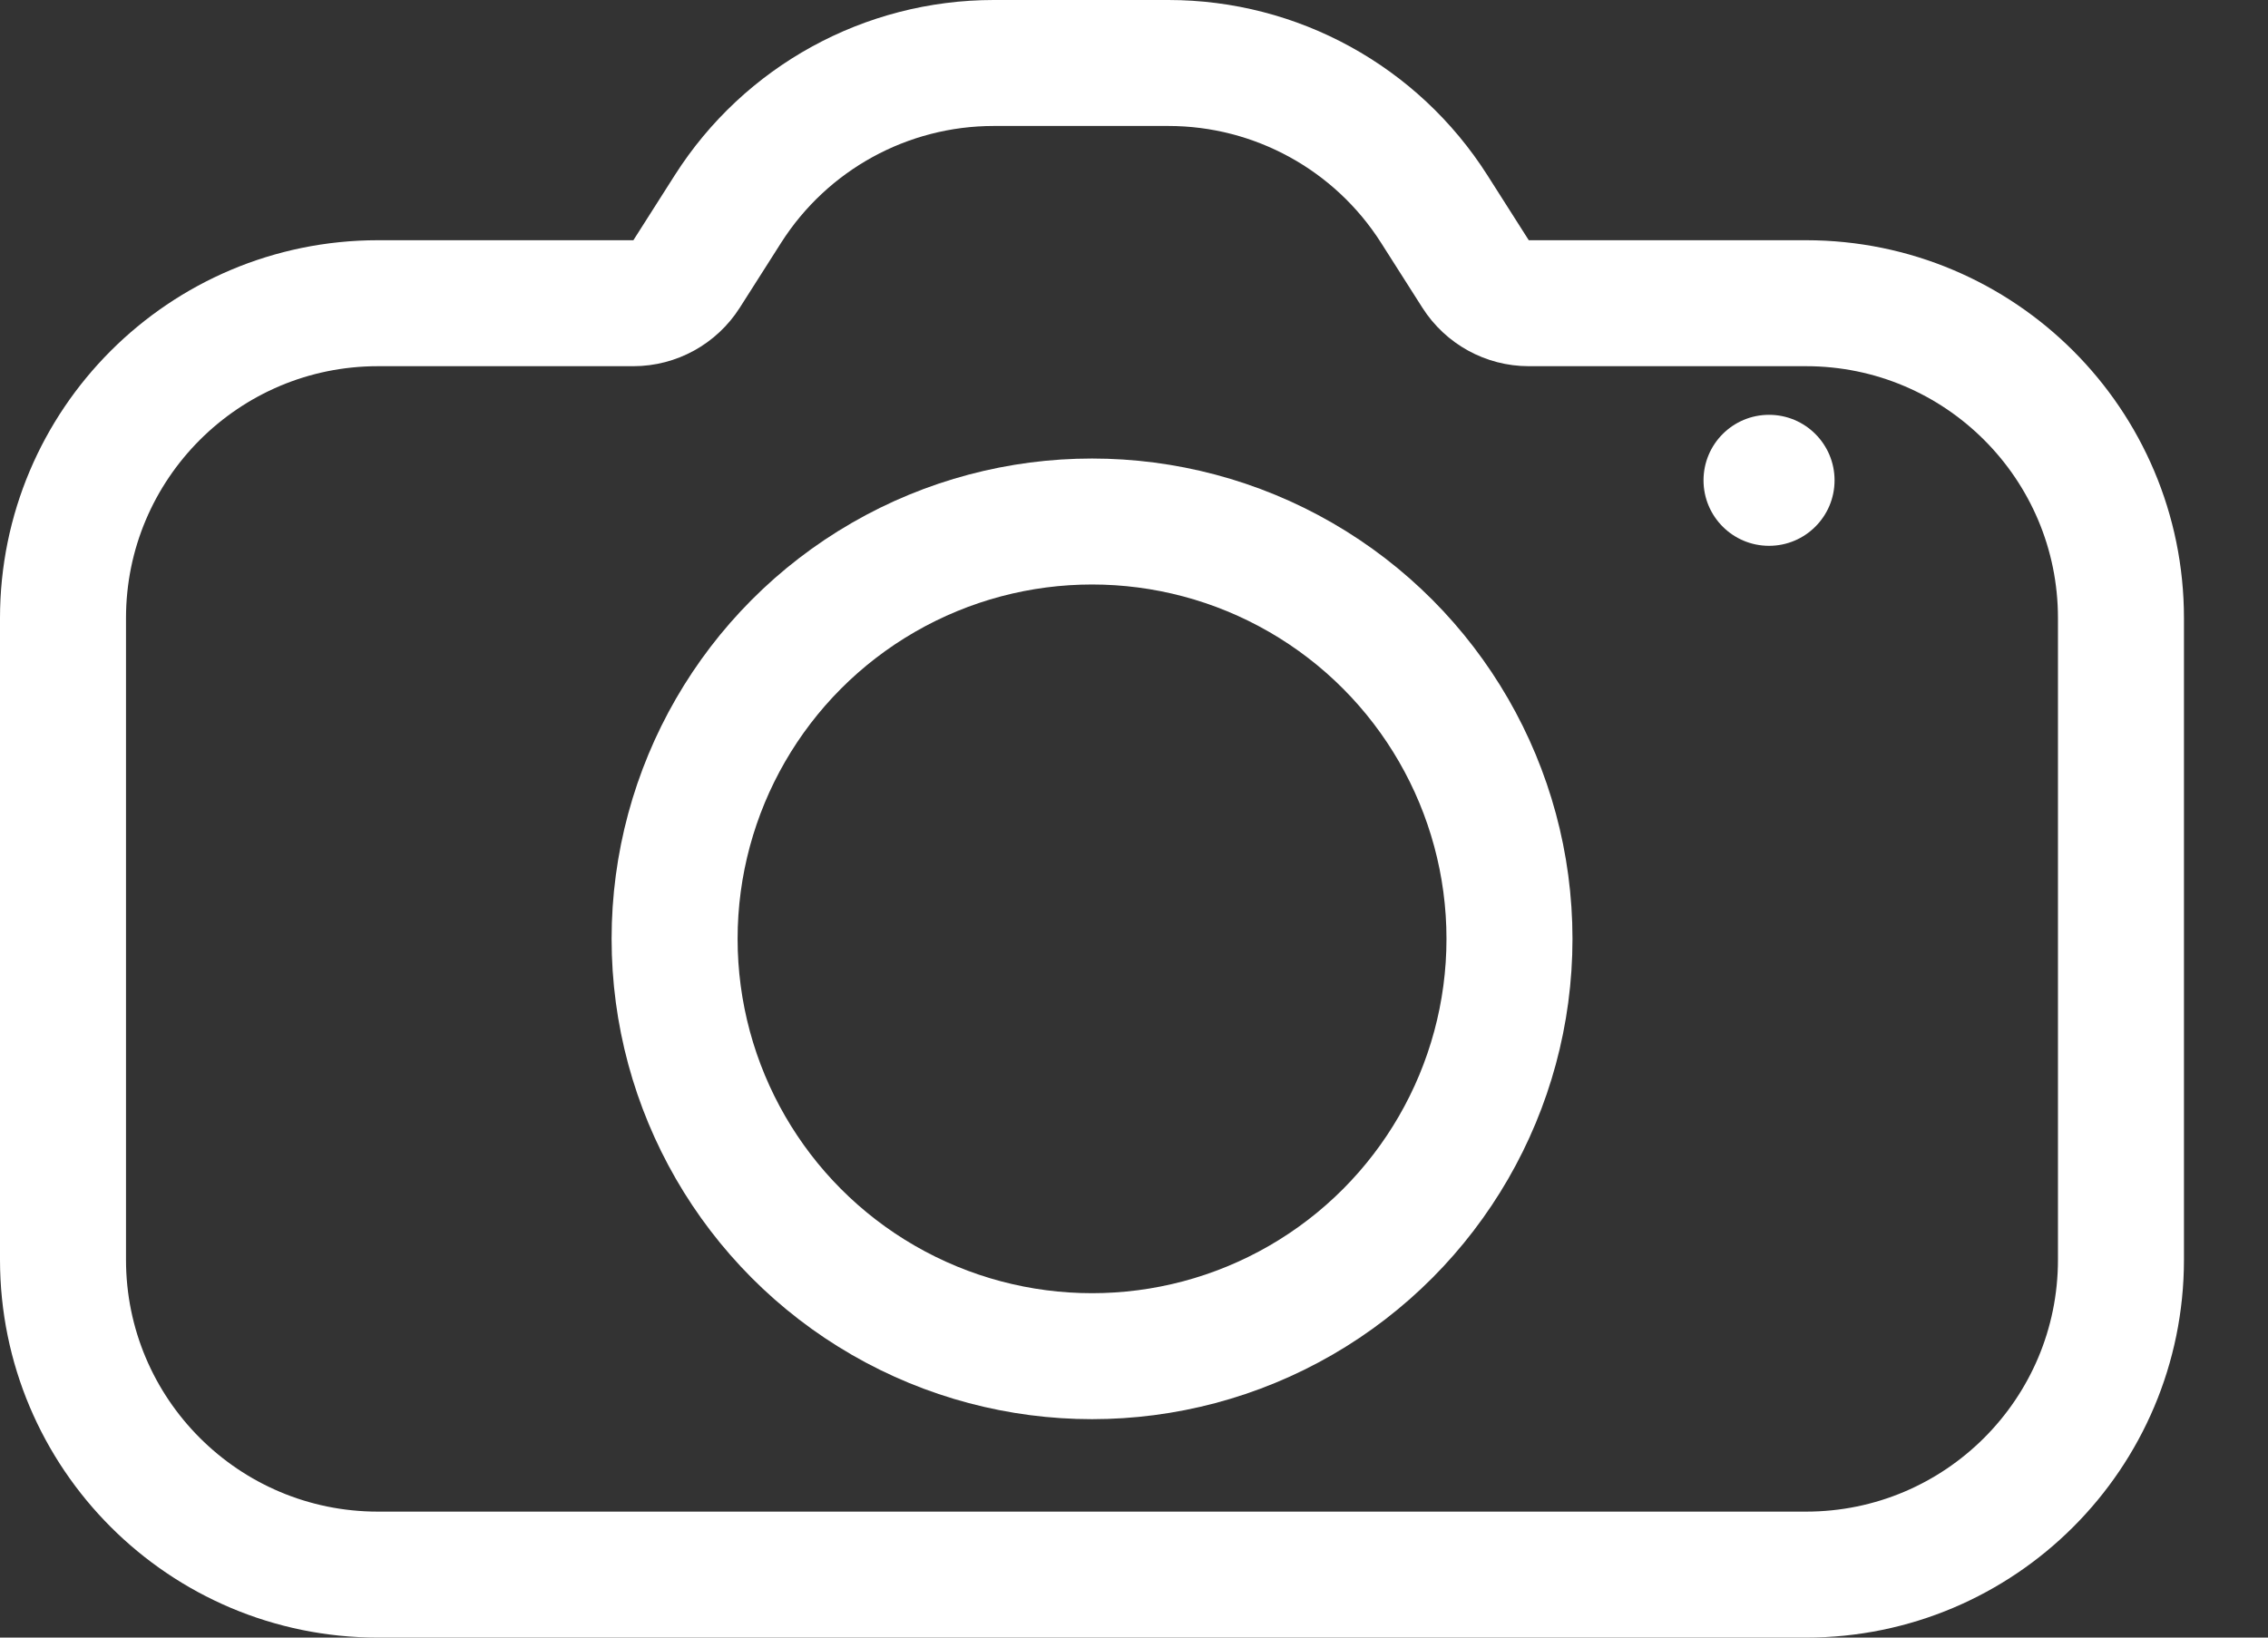 <svg width="18" height="13" viewBox="0 0 18 13" fill="none" xmlns="http://www.w3.org/2000/svg">
<rect x="0" y="0" width="18" height="13" fill="#333333" stroke="none"/>
<path d="M11.711 2.175C11.803 2.319 11.962 2.407 12.133 2.407H14.333C15.714 2.407 16.833 3.526 16.833 4.907V10C16.833 11.381 15.714 12.5 14.333 12.5H3C1.619 12.5 0.5 11.381 0.5 10V4.907C0.5 3.526 1.619 2.407 3 2.407H5.027C5.198 2.407 5.357 2.319 5.449 2.175L5.778 1.658C6.237 0.937 7.032 0.5 7.887 0.5H9.273C10.128 0.5 10.923 0.937 11.382 1.658L11.711 2.175Z" stroke="white" stroke-linejoin="round"/>
<circle cx="8.667" cy="7.453" r="3.313" stroke="white"/>
<circle cx="14.04" cy="3.813" r="0.52" fill="white"/>
</svg>
